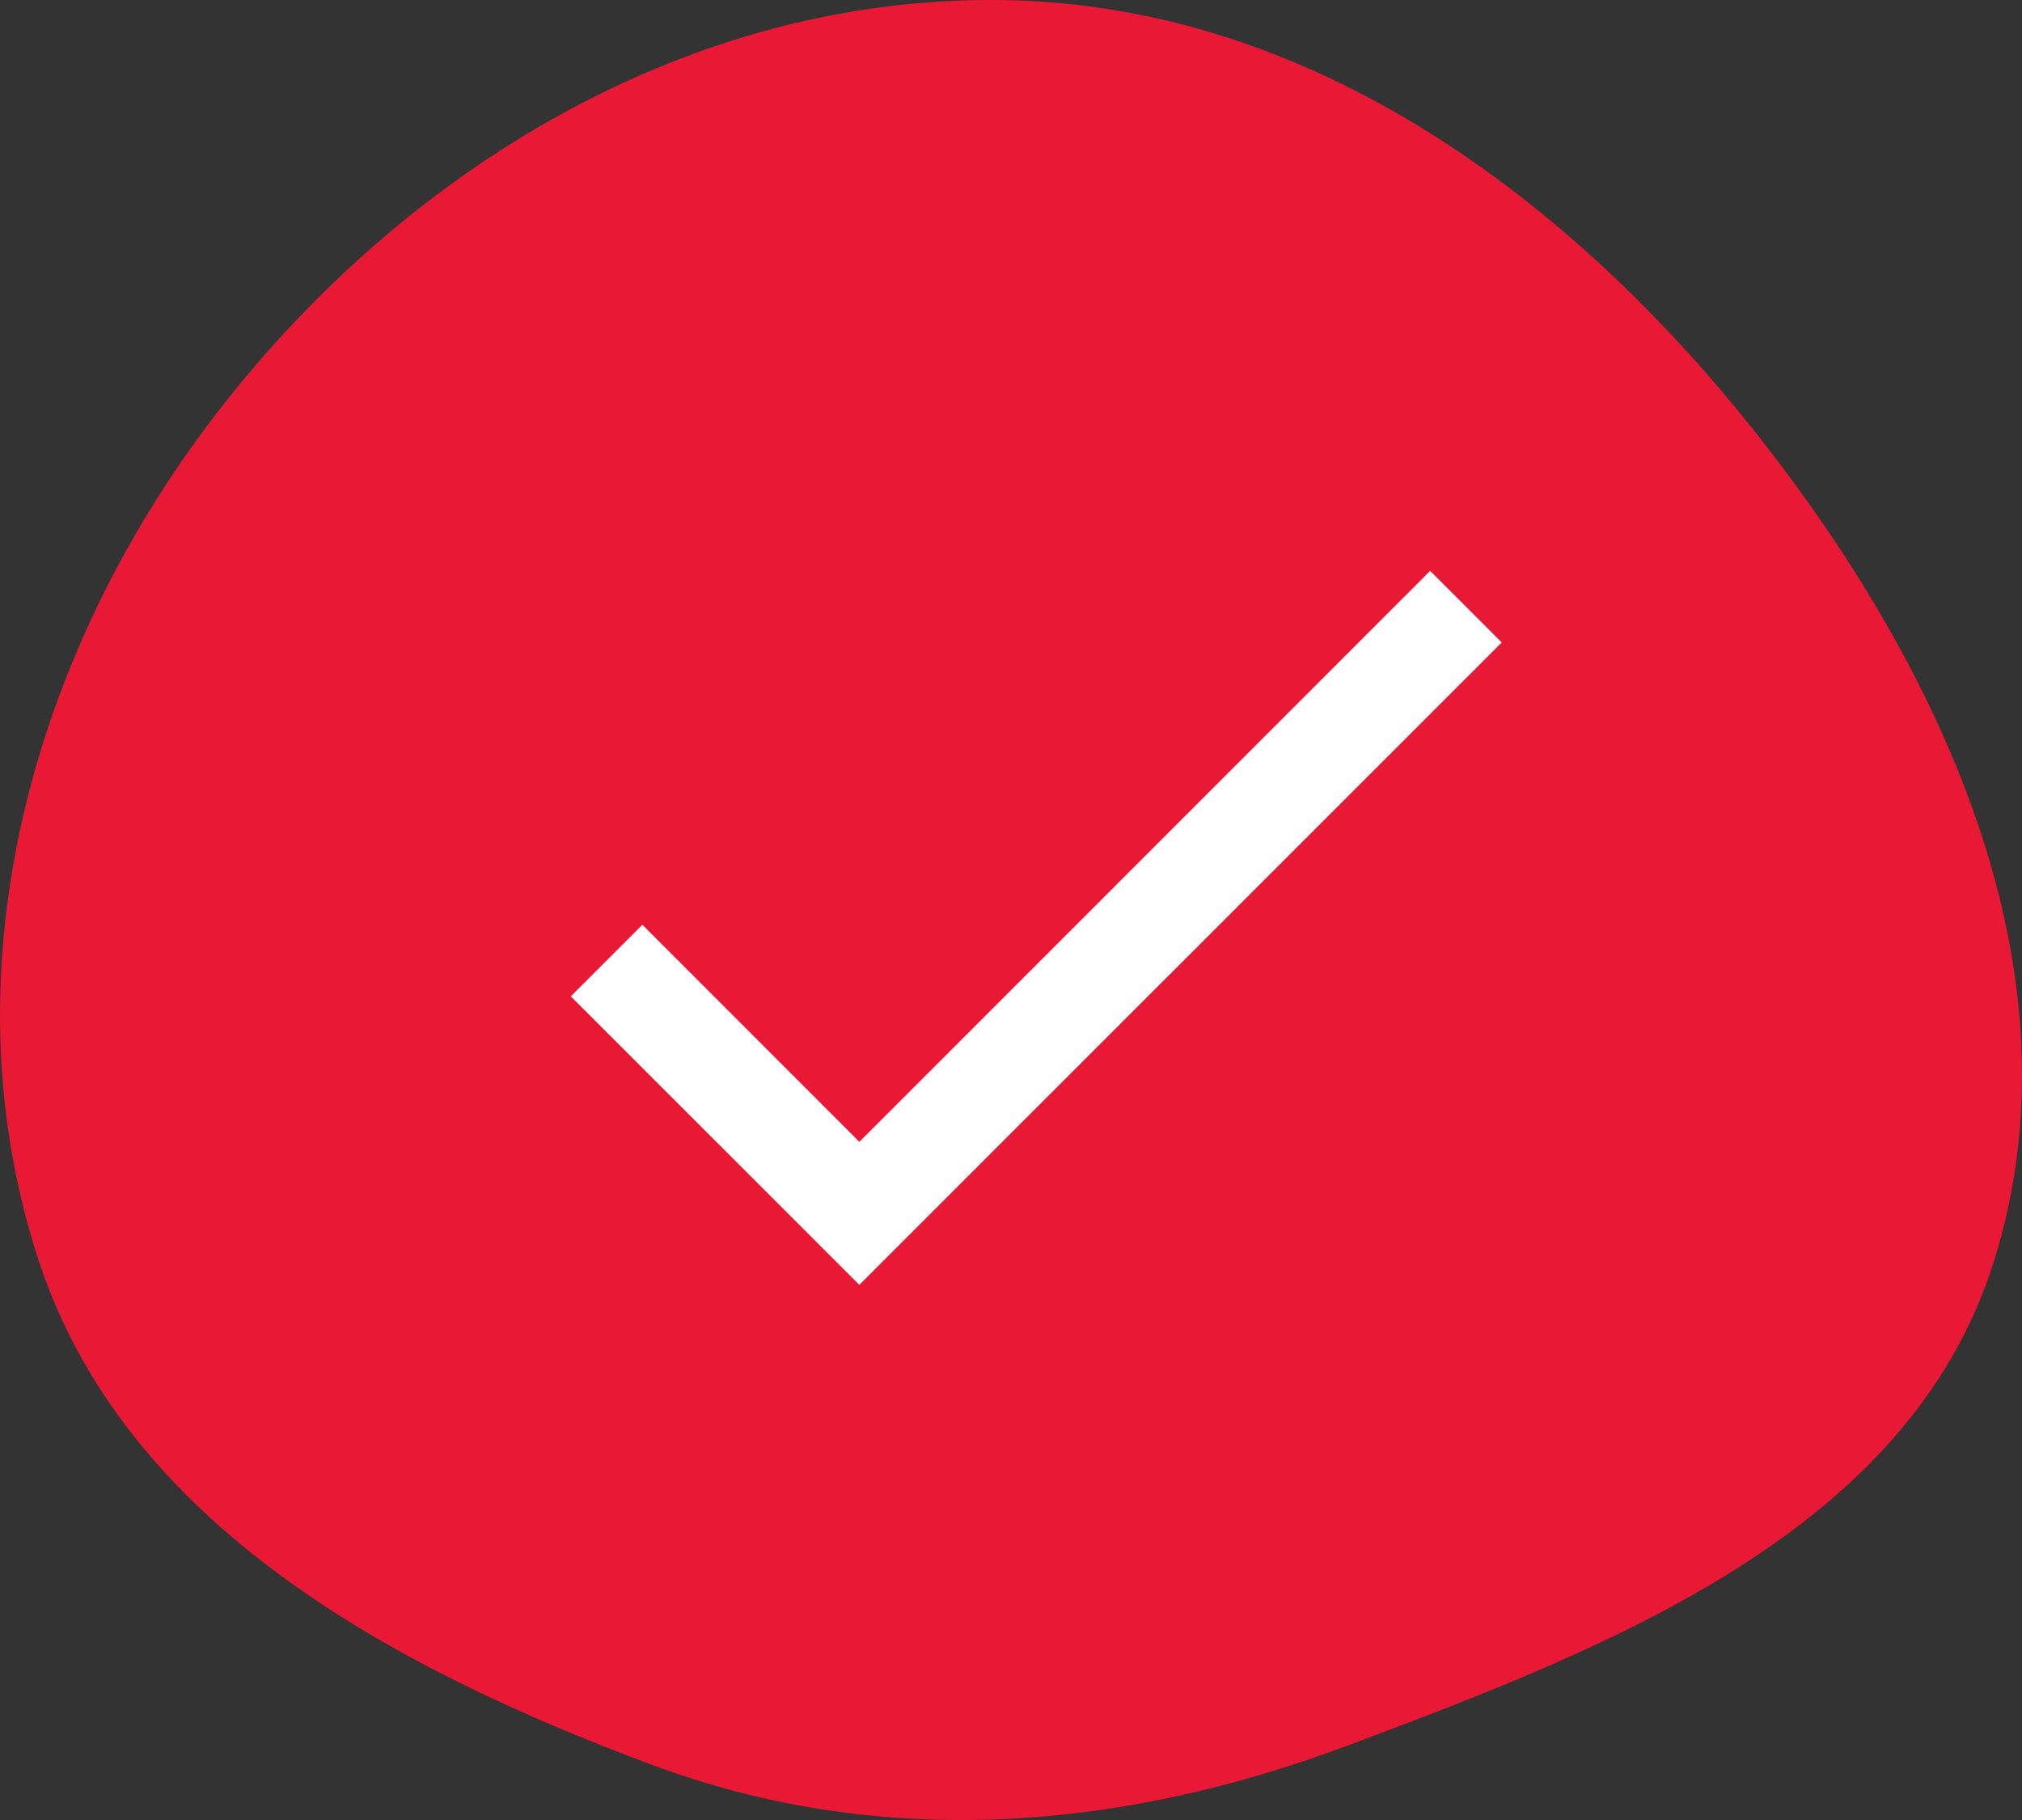 <svg width="20" height="18" viewBox="0 0 20 18" fill="none" xmlns="http://www.w3.org/2000/svg">
<rect x="0" y="0" width="20" height="18" fill="#333333" stroke="none"/>
<path fill-rule="evenodd" clip-rule="evenodd" d="M9.931 0.001C12.972 0.05 15.551 1.962 17.419 4.346C19.253 6.687 20.614 9.661 19.717 12.49C18.875 15.147 15.949 16.284 13.323 17.266C11.066 18.111 8.705 18.296 6.447 17.454C3.853 16.487 1.219 15.057 0.373 12.439C-0.546 9.594 0.307 6.476 2.132 4.101C4.009 1.658 6.836 -0.049 9.931 0.001Z" fill="#E91835"/>
<path d="M14.146 5.646L8.5 11.293L6.354 9.146L5.646 9.854L8.5 12.707L14.854 6.354L14.146 5.646Z" fill="white"/>
</svg>
